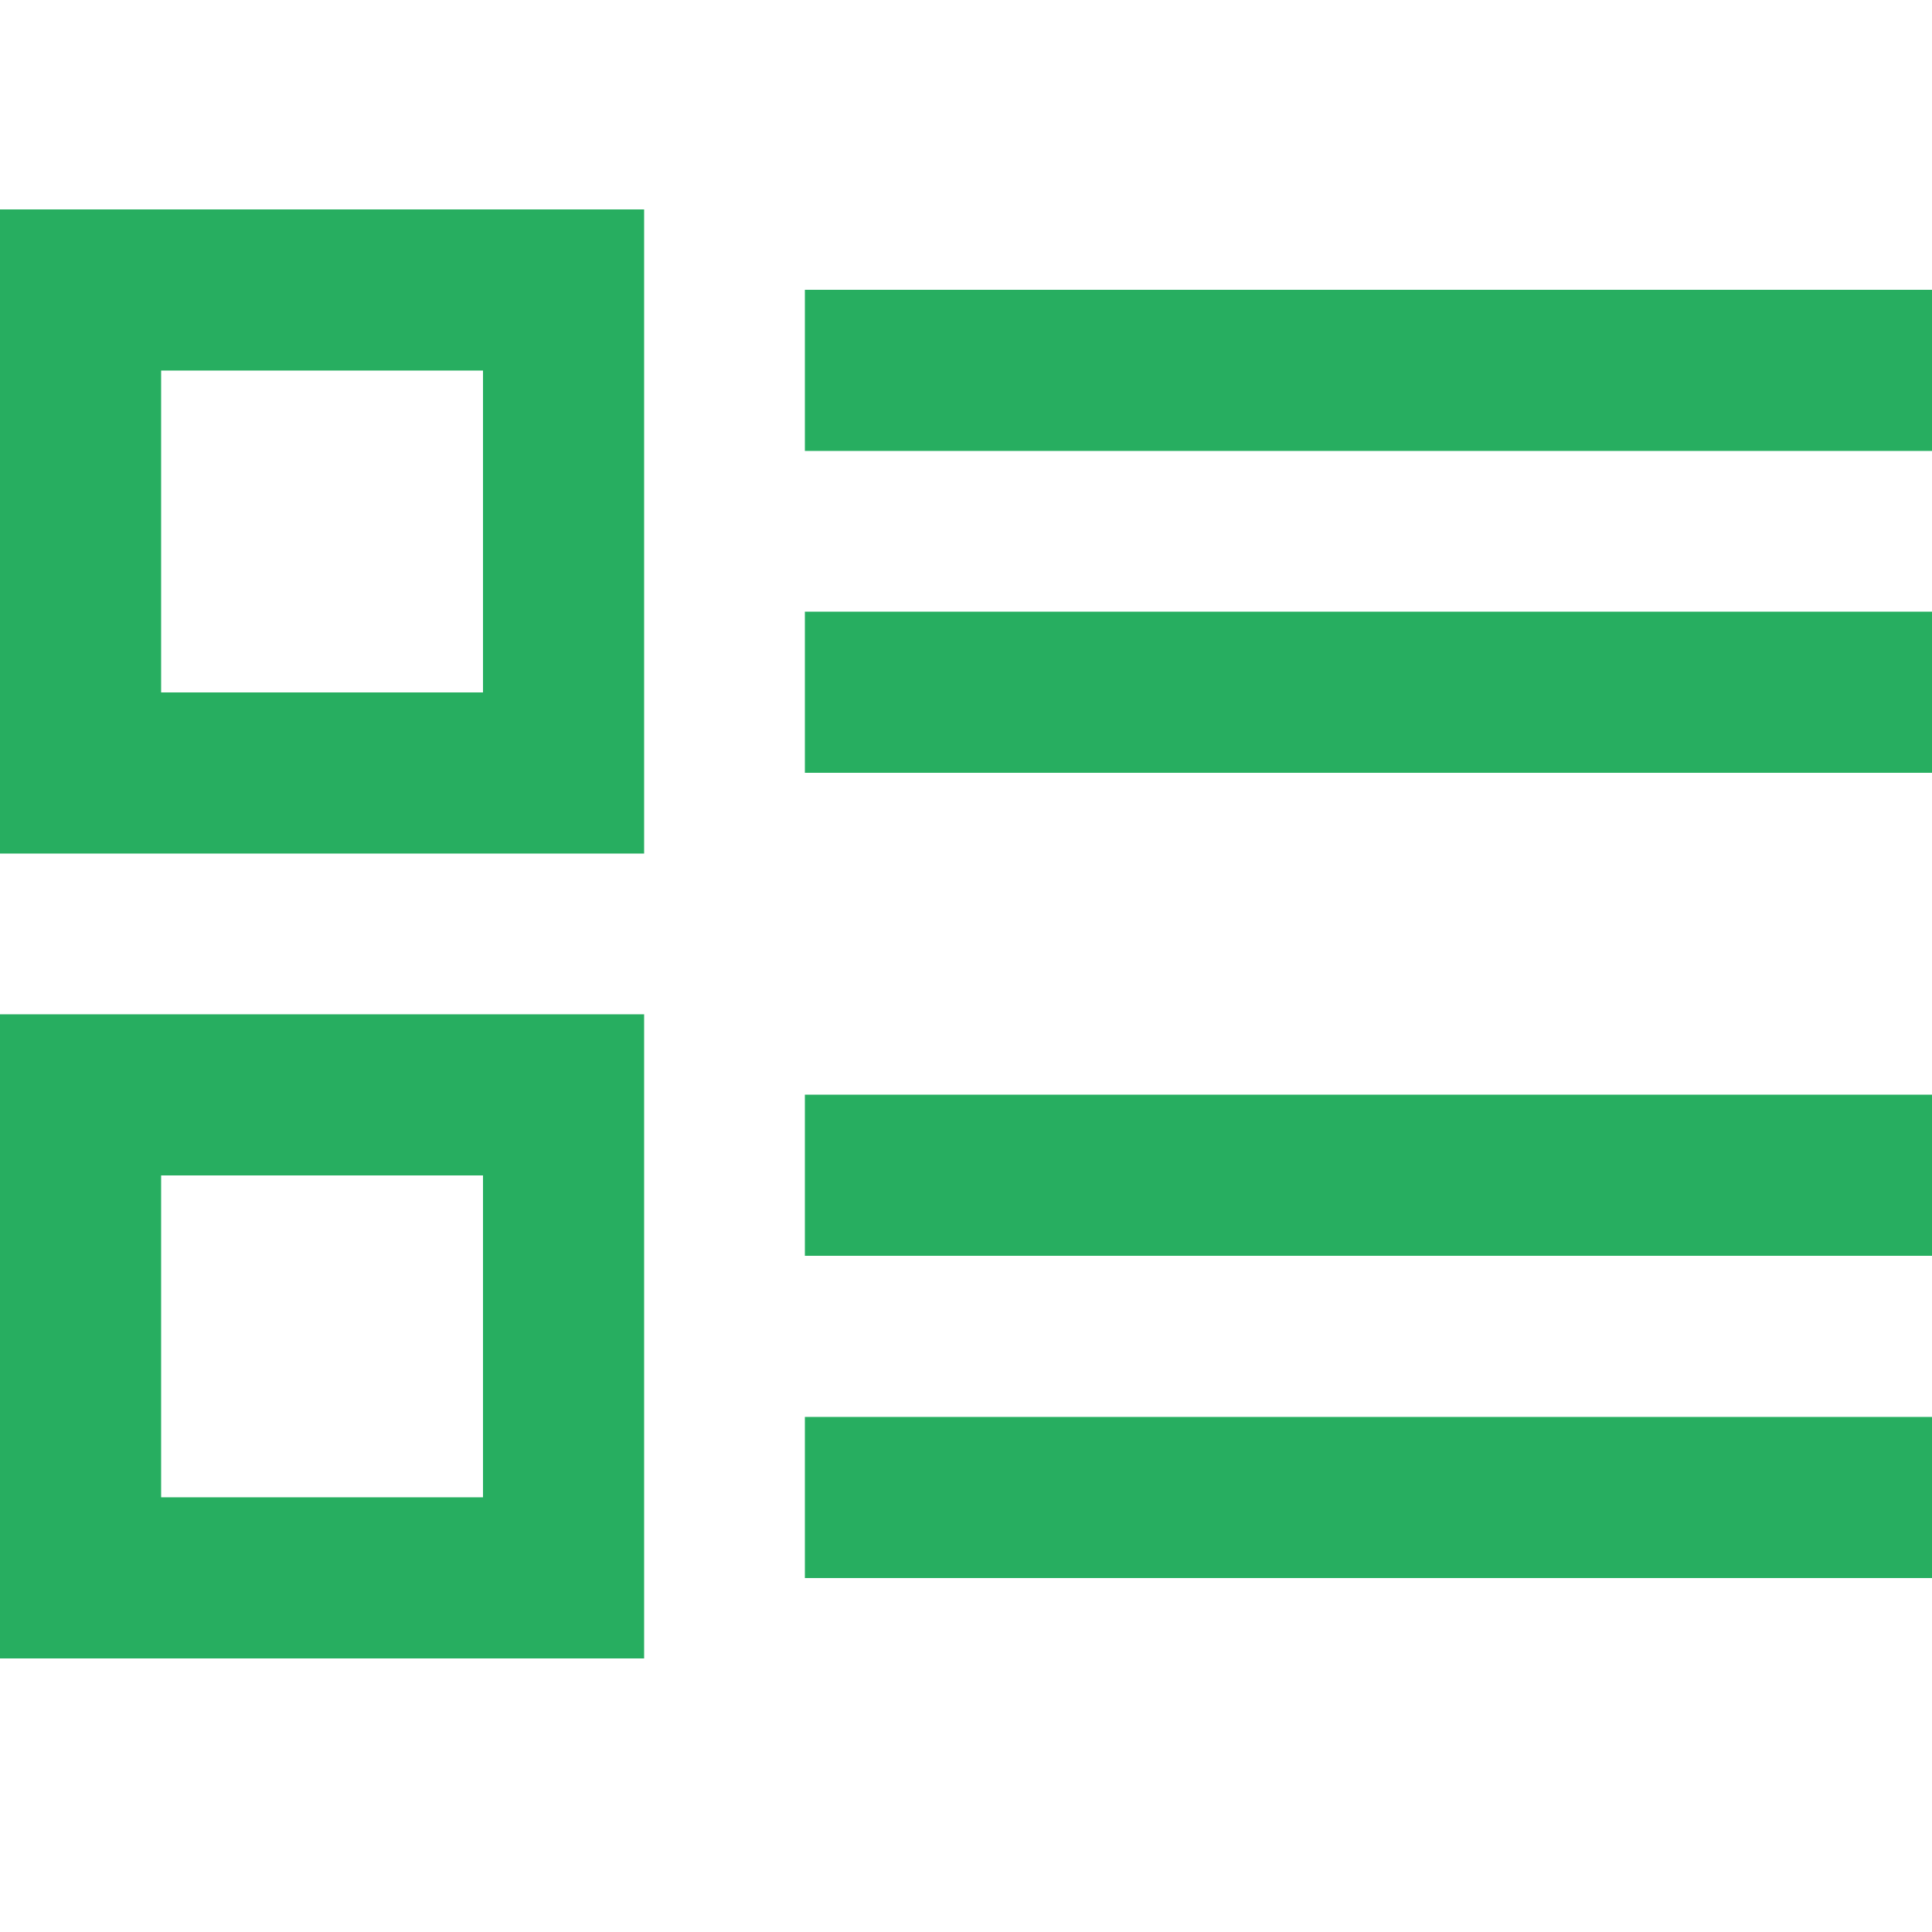 <svg width="218" height="218" viewBox="0 0 218 218" fill="none" xmlns="http://www.w3.org/2000/svg">
<path d="M0 187.131H72.681V114.45H0V187.131ZM18.181 132.631H54.5V168.95H18.181V132.631ZM90.819 178.062H218V159.881H90.819V178.062ZM0 96.312H72.681V23.631H0V96.312ZM18.181 41.812H54.5V78.131H18.181V41.812ZM90.819 32.7V50.881H218V32.7H90.819ZM90.819 141.7H218V123.519H90.819V141.7ZM90.819 87.2H218V69.019H90.819V87.2Z" fill="#27AE60"/>
</svg>
